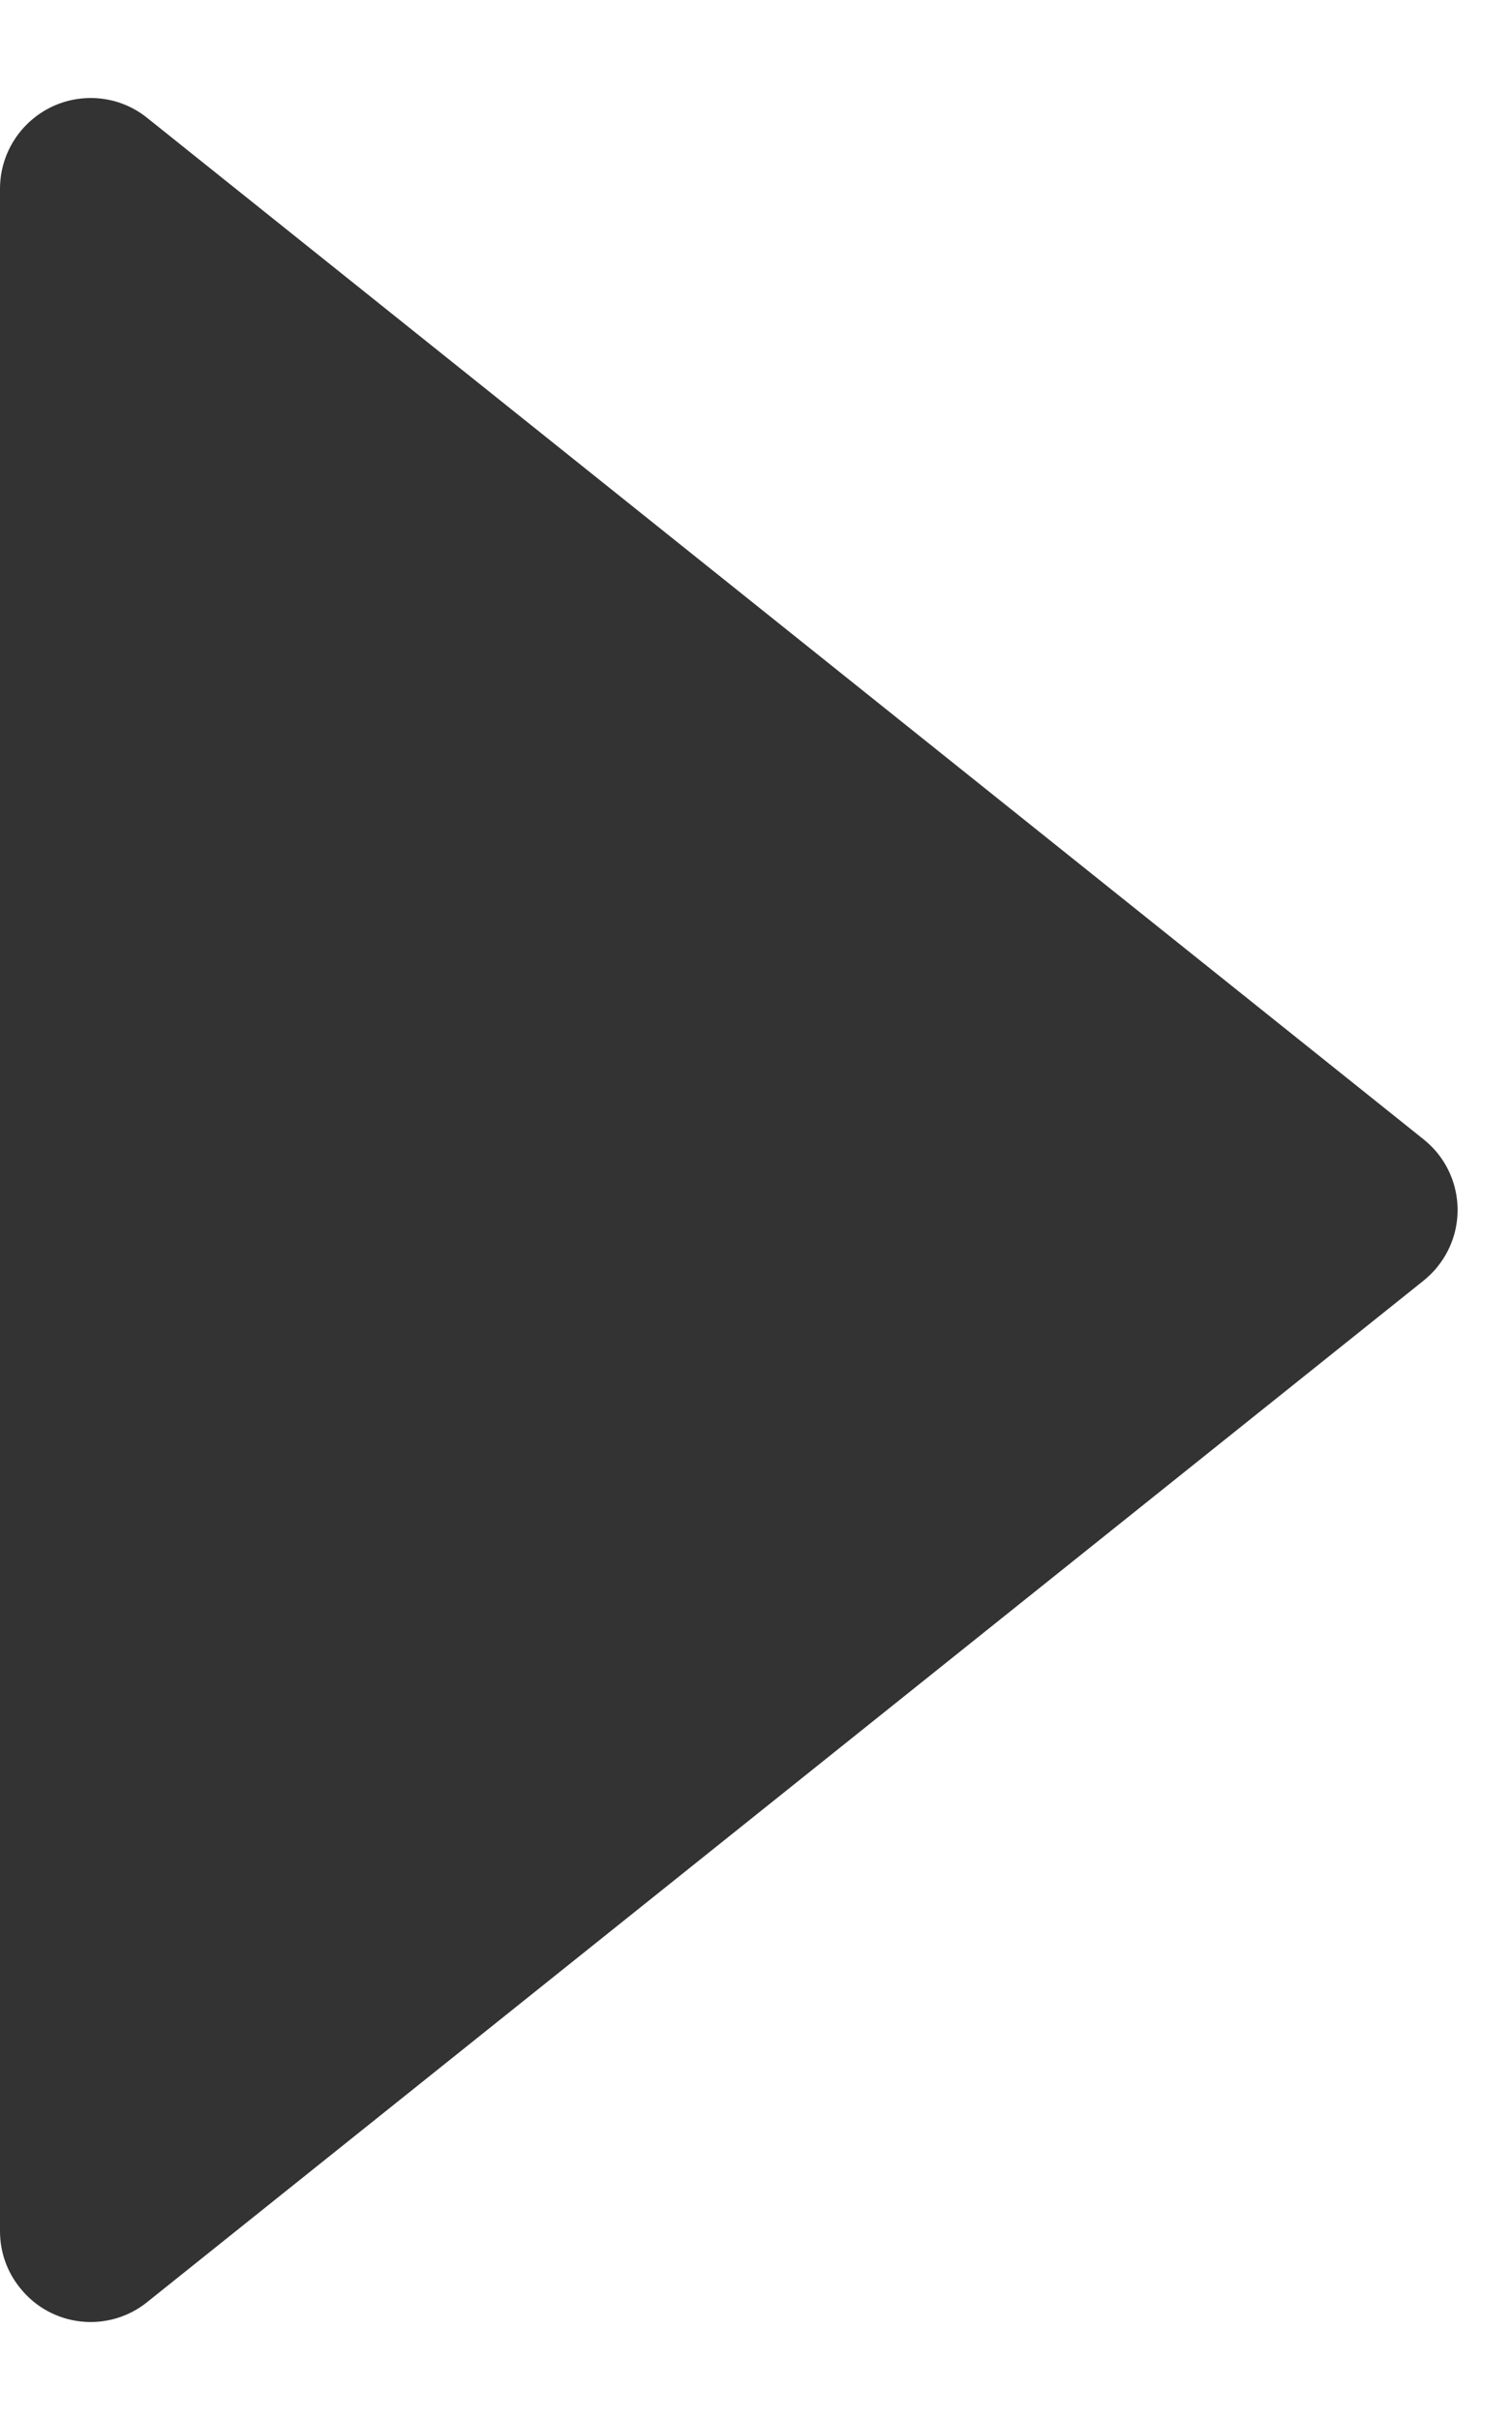 <svg xmlns="http://www.w3.org/2000/svg" xmlns:xlink="http://www.w3.org/1999/xlink" width="5" height="8" version="1.1" viewBox="0 0 5 8"><title>肩头</title><desc>Created with Sketch.</desc><g id="工具栏（以此为准）" fill="none" fill-rule="evenodd" stroke="none" stroke-width="1"><g id="Desktop-HD-Copy-2" fill="#333" transform="translate(-433, -361)"><g id="Group-4" transform="translate(20, 41)"><g id="Section-Tree" transform="translate(400, 80)"><g id="Group-9-Copy" transform="translate(10, 236)"><g id="肩头" transform="translate(0, 3)"><g id="展开"><path id="Triangle" d="M7.707,5.234 L3.487,8.61 L3.487,8.61 C3.358,8.714 3.169,8.693 3.066,8.563 C3.023,8.51 3,8.444 3,8.376 L3,1.624 L3,1.624 C3,1.459 3.134,1.324 3.3,1.324 C3.368,1.324 3.434,1.347 3.487,1.39 L7.707,4.766 L7.707,4.766 C7.837,4.869 7.858,5.058 7.754,5.187 C7.74,5.205 7.724,5.22 7.707,5.234 Z"/></g></g></g></g></g></g></g></svg>